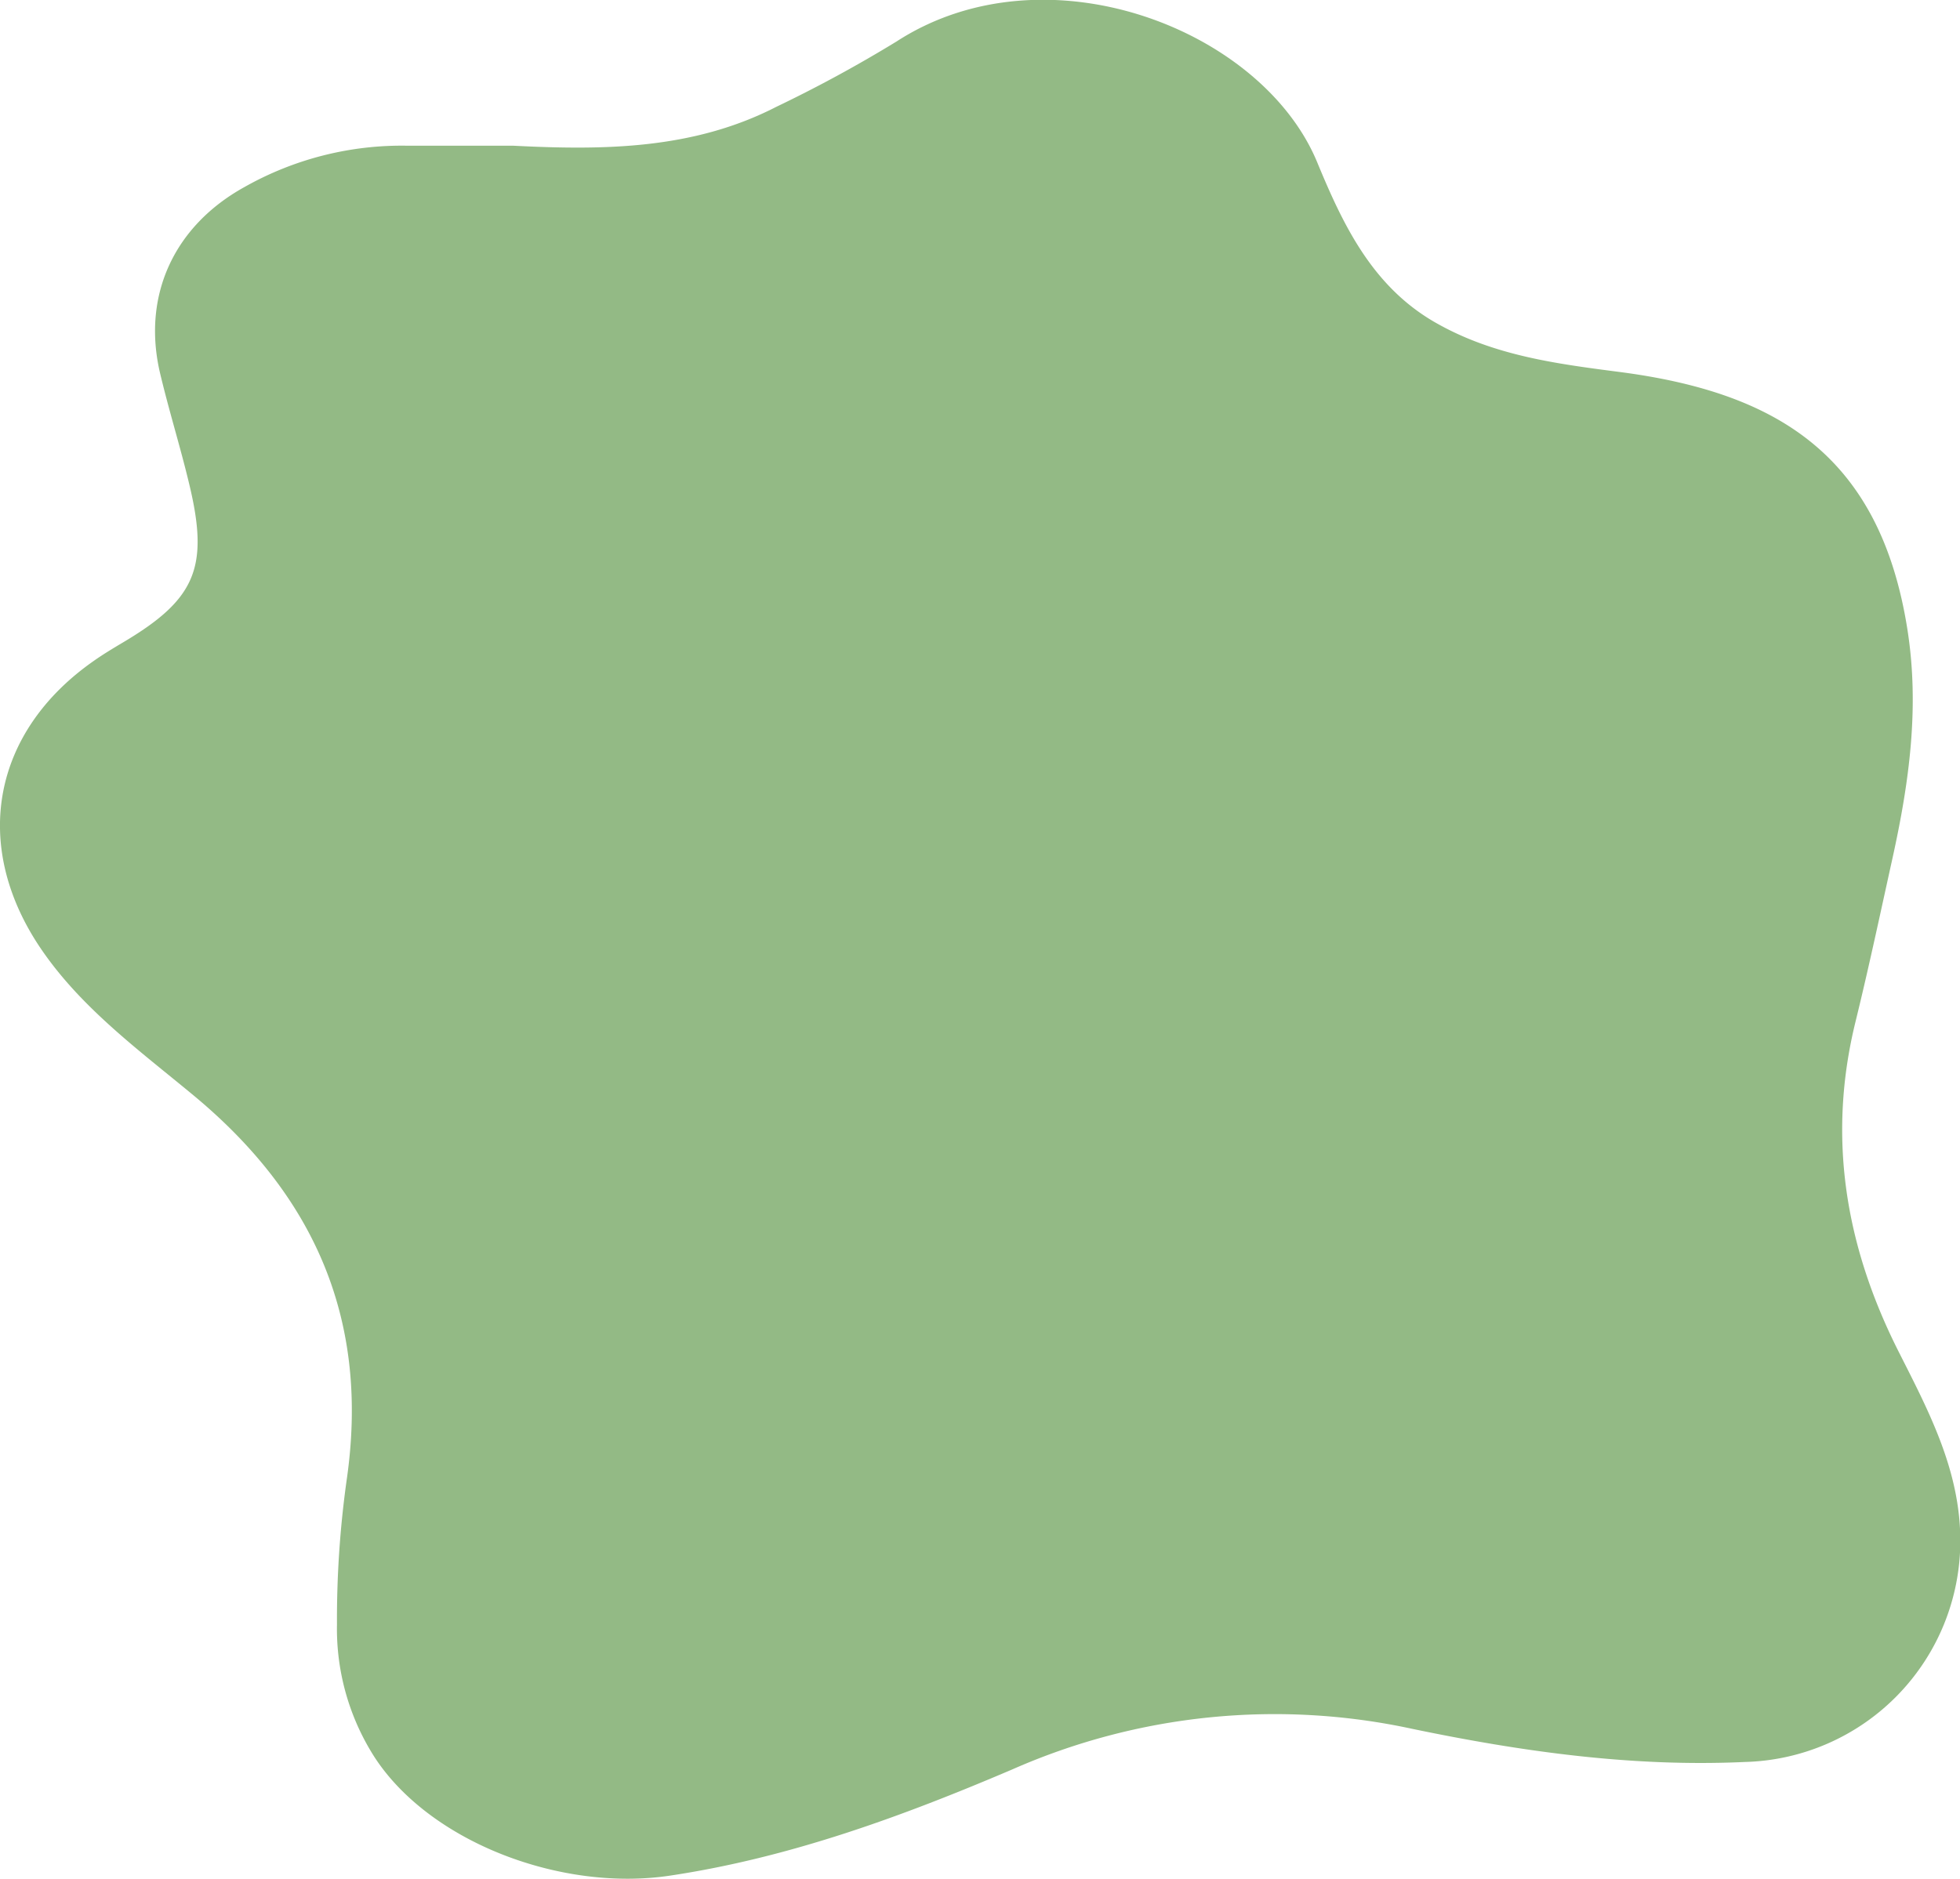 <svg xmlns="http://www.w3.org/2000/svg" viewBox="0 0 188.28 180.51"><defs><style>.cls-1{fill:#93ba85;}</style></defs><title>Ativo 3</title><g id="Camada_2" data-name="Camada 2"><g id="Camada_1-2" data-name="Camada 1"><path class="cls-1" d="M49.32,14c8.67.44,17.27.37,25.26-3.74A128.86,128.86,0,0,0,86.1,4c14.31-9.29,35.13-1.26,40.44,11.61,2.51,6.07,5.37,12.11,11.67,15.56,5.41,3,11.31,3.78,17.24,4.55,15.17,1.95,25.16,7.95,27.79,24.83,1.16,7.45.15,14.66-1.44,21.88-1.16,5.24-2.27,10.49-3.55,15.7-2.73,11.07-1,21.49,4.06,31.58,2.91,5.77,6,11.5,6,18.32a21.25,21.25,0,0,1-20.7,21.25c-10.83.5-21.44-1-31.93-3.18A62.45,62.45,0,0,0,97.23,170c-10.55,4.5-21.32,8.46-32.81,10.19C53.94,181.79,41.33,177,36,168.85a22.86,22.86,0,0,1-3.63-12.79,96.32,96.32,0,0,1,.92-13.79c2.23-15.22-2.92-27.25-14.66-37C13.35,100.89,7.71,96.78,3.83,91-2.78,81.12-.7,70.28,9,63.5c.92-.65,1.89-1.23,2.85-1.8,6.95-4.13,8.26-7.19,6.32-15.22-.87-3.64-2-7.22-2.85-10.87C13.69,28.24,16.8,21.69,23.43,18A30.7,30.7,0,0,1,39.2,14C42.57,14,45.94,14,49.32,14Z"/></g></g></svg>